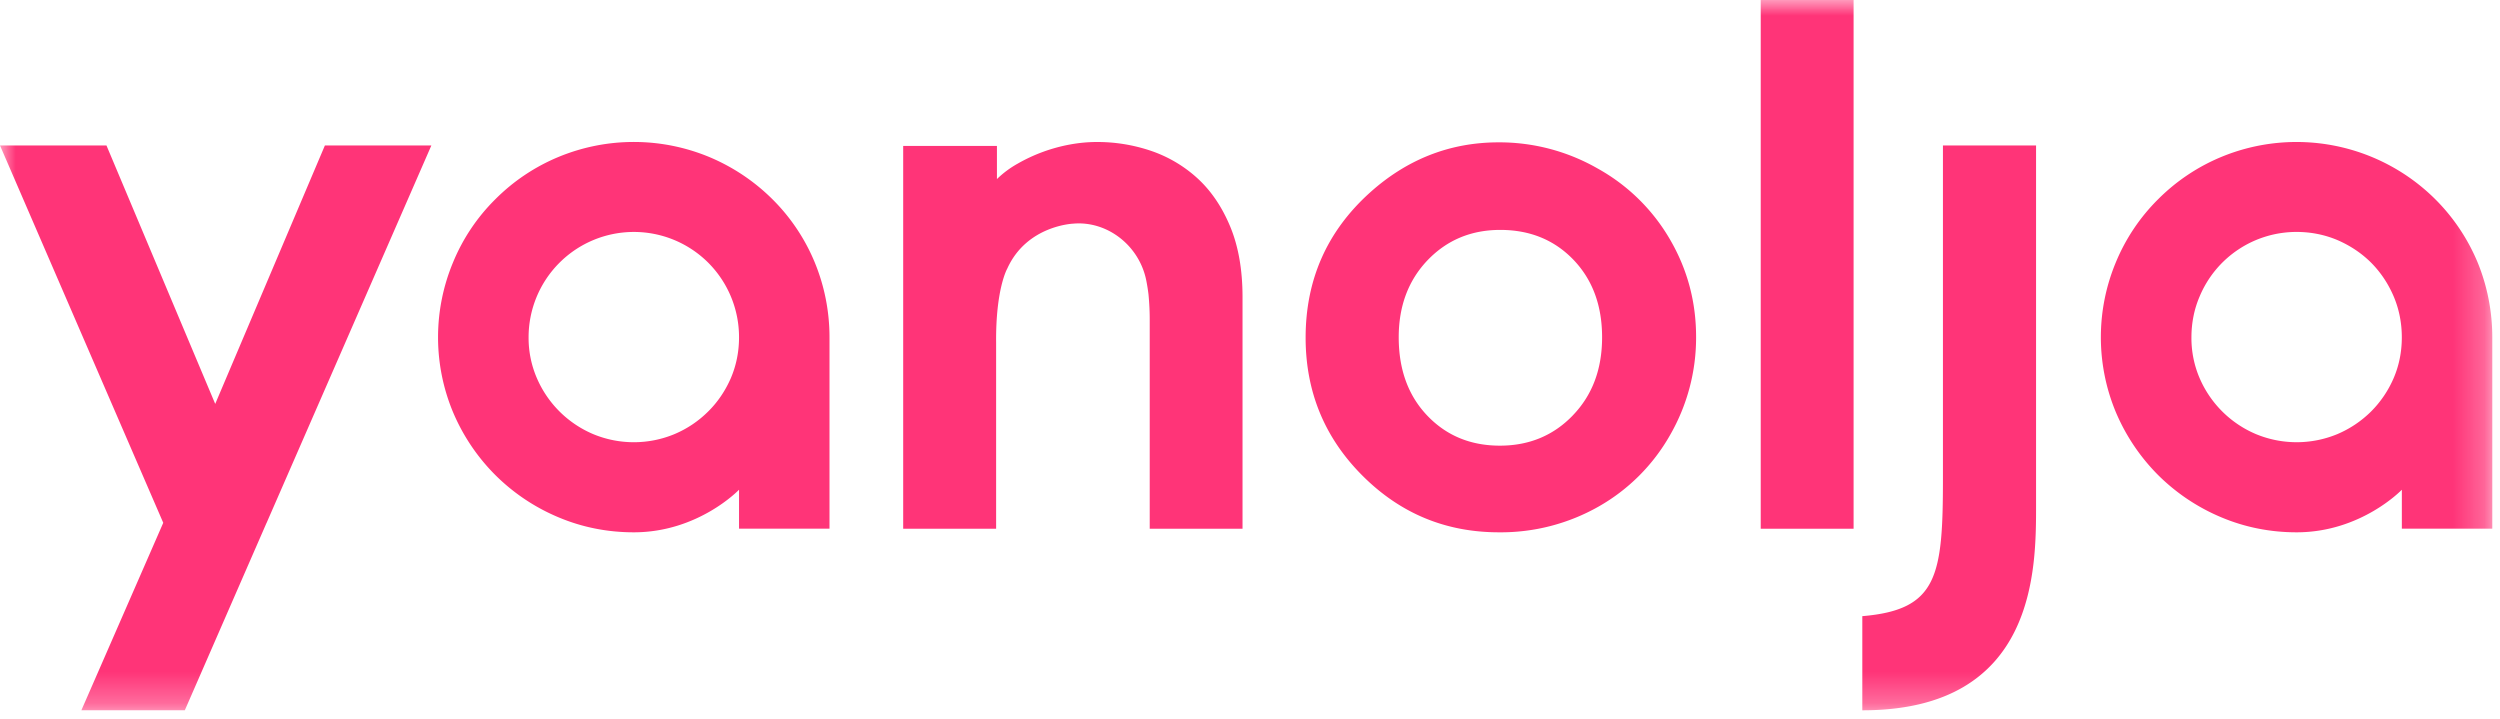 <svg xmlns="http://www.w3.org/2000/svg" xmlns:xlink="http://www.w3.org/1999/xlink" width="80" height="23" viewBox="0 0 80 23">
    <defs>
        <path id="a" d="M0 22.73h79.753V0H0z"/>
    </defs>
    <g fill="none" fill-rule="evenodd">
        <path fill="#FF3478" d="M50.333 13.29c-.62.646-1.401.971-2.335.971-.938 0-1.712-.32-2.323-.959-.611-.64-.916-1.474-.916-2.51 0-1.002.31-1.824.927-2.469.619-.643 1.393-.966 2.323-.966.949 0 1.729.32 2.339.953.614.64.919 1.467.919 2.483 0 1.017-.31 1.848-.934 2.496m.797-7.894a6.325 6.325 0 0 0-3.172-.84c-1.553 0-2.932.537-4.128 1.615-1.366 1.234-2.05 2.78-2.05 4.634 0 1.73.605 3.201 1.814 4.412 1.21 1.212 2.664 1.818 4.375 1.818a6.333 6.333 0 0 0 3.188-.825 6.063 6.063 0 0 0 2.284-2.285 6.247 6.247 0 0 0 .834-3.142c0-1.112-.272-2.149-.83-3.11a6.081 6.081 0 0 0-2.315-2.277"/>
        <mask id="b" fill="#fff">
            <use xlink:href="#a"/>
        </mask>
        <path fill="#FF3478" d="M56.343 16.92h2.972V0h-2.972zM65.154 4.654h-2.98v10.66c0 3.129-.174 4.2-2.58 4.403v3.013c5.597 0 5.56-4.552 5.56-6.593V4.654zM23.388 12.098c-.178.409-.423.77-.727 1.07a3.382 3.382 0 0 1-1.074.722 3.39 3.39 0 0 1-2.609 0 3.405 3.405 0 0 1-1.8-1.794 3.244 3.244 0 0 1-.263-1.3 3.369 3.369 0 0 1 5.746-2.392 3.37 3.37 0 0 1 .988 2.392c0 .463-.09.899-.261 1.302m1.32-5.732a6.335 6.335 0 0 0-2.017-1.344 6.295 6.295 0 0 0-4.818 0 6.207 6.207 0 0 0-2.018 1.35 6.111 6.111 0 0 0-1.36 2.03 6.226 6.226 0 0 0-.006 4.768 6.316 6.316 0 0 0 1.366 2.036 6.317 6.317 0 0 0 2.018 1.348c.76.32 1.569.48 2.41.48 2.067 0 3.366-1.363 3.366-1.363v1.246h2.895v-6.12c0-.83-.159-1.637-.47-2.395a6.166 6.166 0 0 0-1.366-2.036M76.598 12.098a3.42 3.42 0 0 1-.724 1.07 3.433 3.433 0 0 1-1.075.722 3.4 3.4 0 0 1-2.612 0 3.404 3.404 0 0 1-1.801-1.794 3.249 3.249 0 0 1-.26-1.3c0-.462.088-.905.263-1.311a3.358 3.358 0 0 1 3.103-2.063c.462 0 .903.09 1.307.261.409.177.77.418 1.075.721.303.305.546.665.724 1.082.172.405.26.848.26 1.31 0 .463-.088.899-.26 1.302m1.321-5.732a6.296 6.296 0 0 0-6.837-1.344 6.22 6.22 0 0 0-2.018 1.35 6.15 6.15 0 0 0-1.36 2.03 6.234 6.234 0 0 0-.005 4.768 6.348 6.348 0 0 0 1.365 2.036 6.331 6.331 0 0 0 2.018 1.348c.76.32 1.572.48 2.41.48 2.068 0 3.367-1.363 3.367-1.363v1.246h2.894v-6.12c0-.83-.158-1.637-.467-2.395a6.239 6.239 0 0 0-1.367-2.036M31.876 10.973v5.947h-2.974V4.67h3V5.73a3.15 3.15 0 0 1 .656-.489 5.292 5.292 0 0 1 1.682-.617c.294-.054.583-.08.856-.08a5.34 5.34 0 0 1 1.746.286 4.22 4.22 0 0 1 1.486.884c.432.398.78.912 1.041 1.542.261.63.392 1.385.392 2.25v7.413h-2.97v-6.646a8.43 8.43 0 0 0-.04-.86 5.918 5.918 0 0 0-.067-.421c-.22-1.144-1.265-1.932-2.34-1.835 0 0-1.488.055-2.112 1.439 0 0-.373.647-.356 2.376M8.532 16.73l5.272-12.076h-3.407l-3.51 8.271-3.48-8.27H0L5.224 16.73l-2.62 5.999h3.31l2.615-5.995h.004z" mask="url(#b)"/>
    </g>
</svg>
